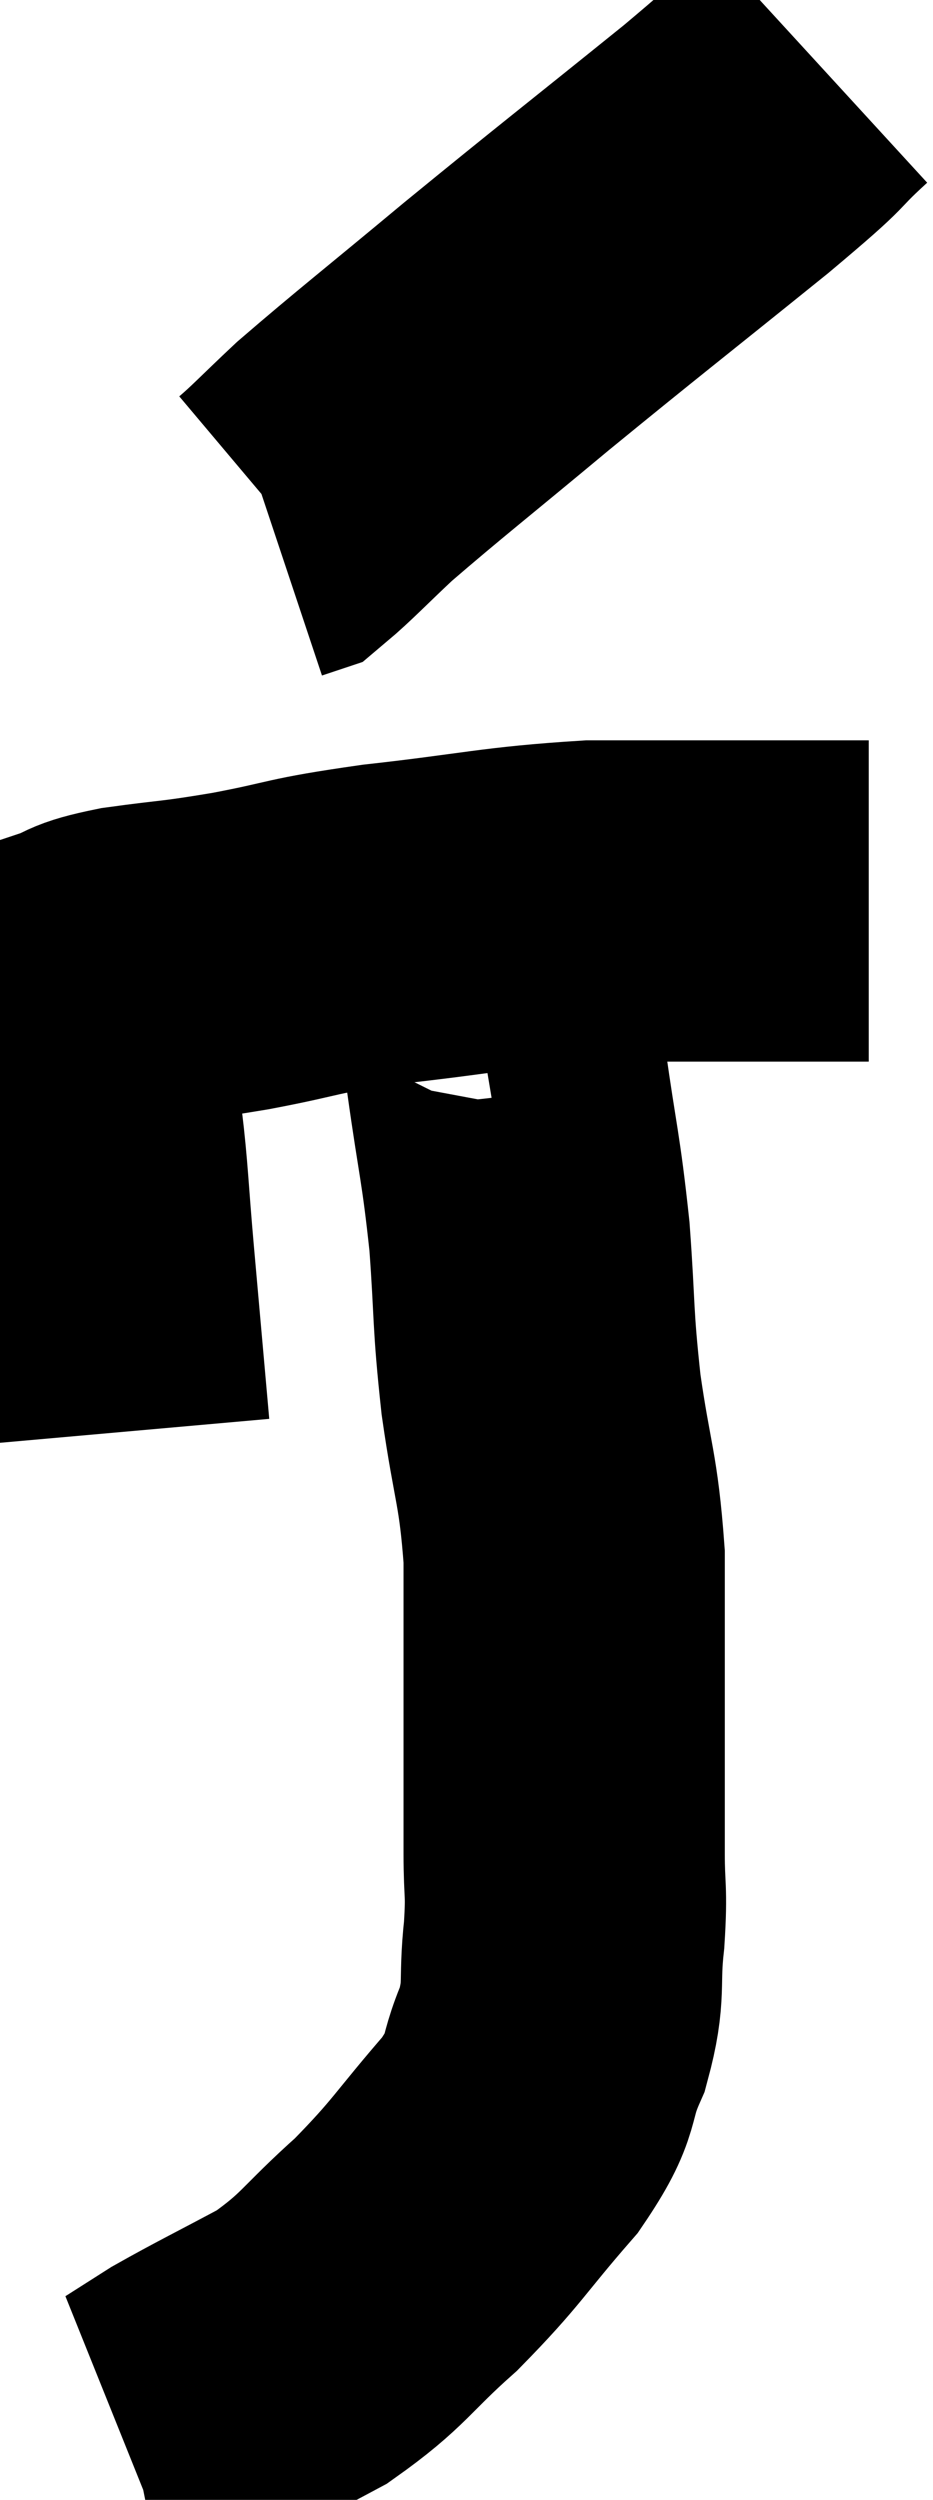 <svg xmlns="http://www.w3.org/2000/svg" viewBox="13.66 5.18 14.52 38.9" width="14.52" height="38.9"><path d="M 15.36 27.48 C 15.24 26.13, 15.225 25.965, 15.12 24.78 C 15.03 23.76, 15.03 23.49, 14.94 22.74 C 14.85 22.26, 14.805 22.17, 14.76 21.78 C 14.76 21.48, 14.76 21.495, 14.76 21.18 C 14.76 20.85, 14.535 20.76, 14.76 20.52 C 15.21 20.37, 15 20.355, 15.66 20.22 C 16.53 20.1, 16.41 20.145, 17.4 19.98 C 18.51 19.77, 18.255 19.755, 19.62 19.56 C 21.24 19.38, 21.435 19.29, 22.86 19.2 C 24.09 19.2, 24.315 19.2, 25.32 19.2 C 26.1 19.2, 26.415 19.2, 26.88 19.2 C 27.03 19.2, 27.105 19.2, 27.18 19.2 L 27.18 19.2" fill="none" stroke="black" stroke-width="5"></path><path d="M 26.4 6.18 C 25.68 6.84, 26.175 6.48, 24.96 7.5 C 23.25 8.88, 23.025 9.045, 21.54 10.26 C 20.28 11.31, 19.89 11.61, 19.02 12.36 C 18.54 12.81, 18.345 13.02, 18.06 13.26 L 17.88 13.32" fill="none" stroke="black" stroke-width="5"></path><path d="M 20.94 20.04 C 21.12 20.01, 21.15 19.53, 21.3 19.98 C 21.42 20.91, 21.39 20.73, 21.54 21.84 C 21.72 23.13, 21.765 23.16, 21.9 24.42 C 21.99 25.65, 21.945 25.635, 22.08 26.88 C 22.26 28.14, 22.35 28.17, 22.44 29.4 C 22.44 30.6, 22.44 30.645, 22.44 31.8 C 22.44 32.91, 22.44 33.15, 22.44 34.02 C 22.44 34.65, 22.485 34.56, 22.44 35.28 C 22.35 36.09, 22.47 36.12, 22.26 36.9 C 21.93 37.65, 22.17 37.56, 21.6 38.4 C 20.79 39.33, 20.79 39.435, 19.98 40.26 C 19.17 40.98, 19.185 41.115, 18.36 41.7 C 17.52 42.15, 17.265 42.27, 16.68 42.6 C 16.35 42.81, 16.185 42.915, 16.02 43.02 C 16.02 43.02, 16.095 43.005, 16.02 43.02 L 15.72 43.08" fill="none" stroke="black" stroke-width="5"></path></svg>